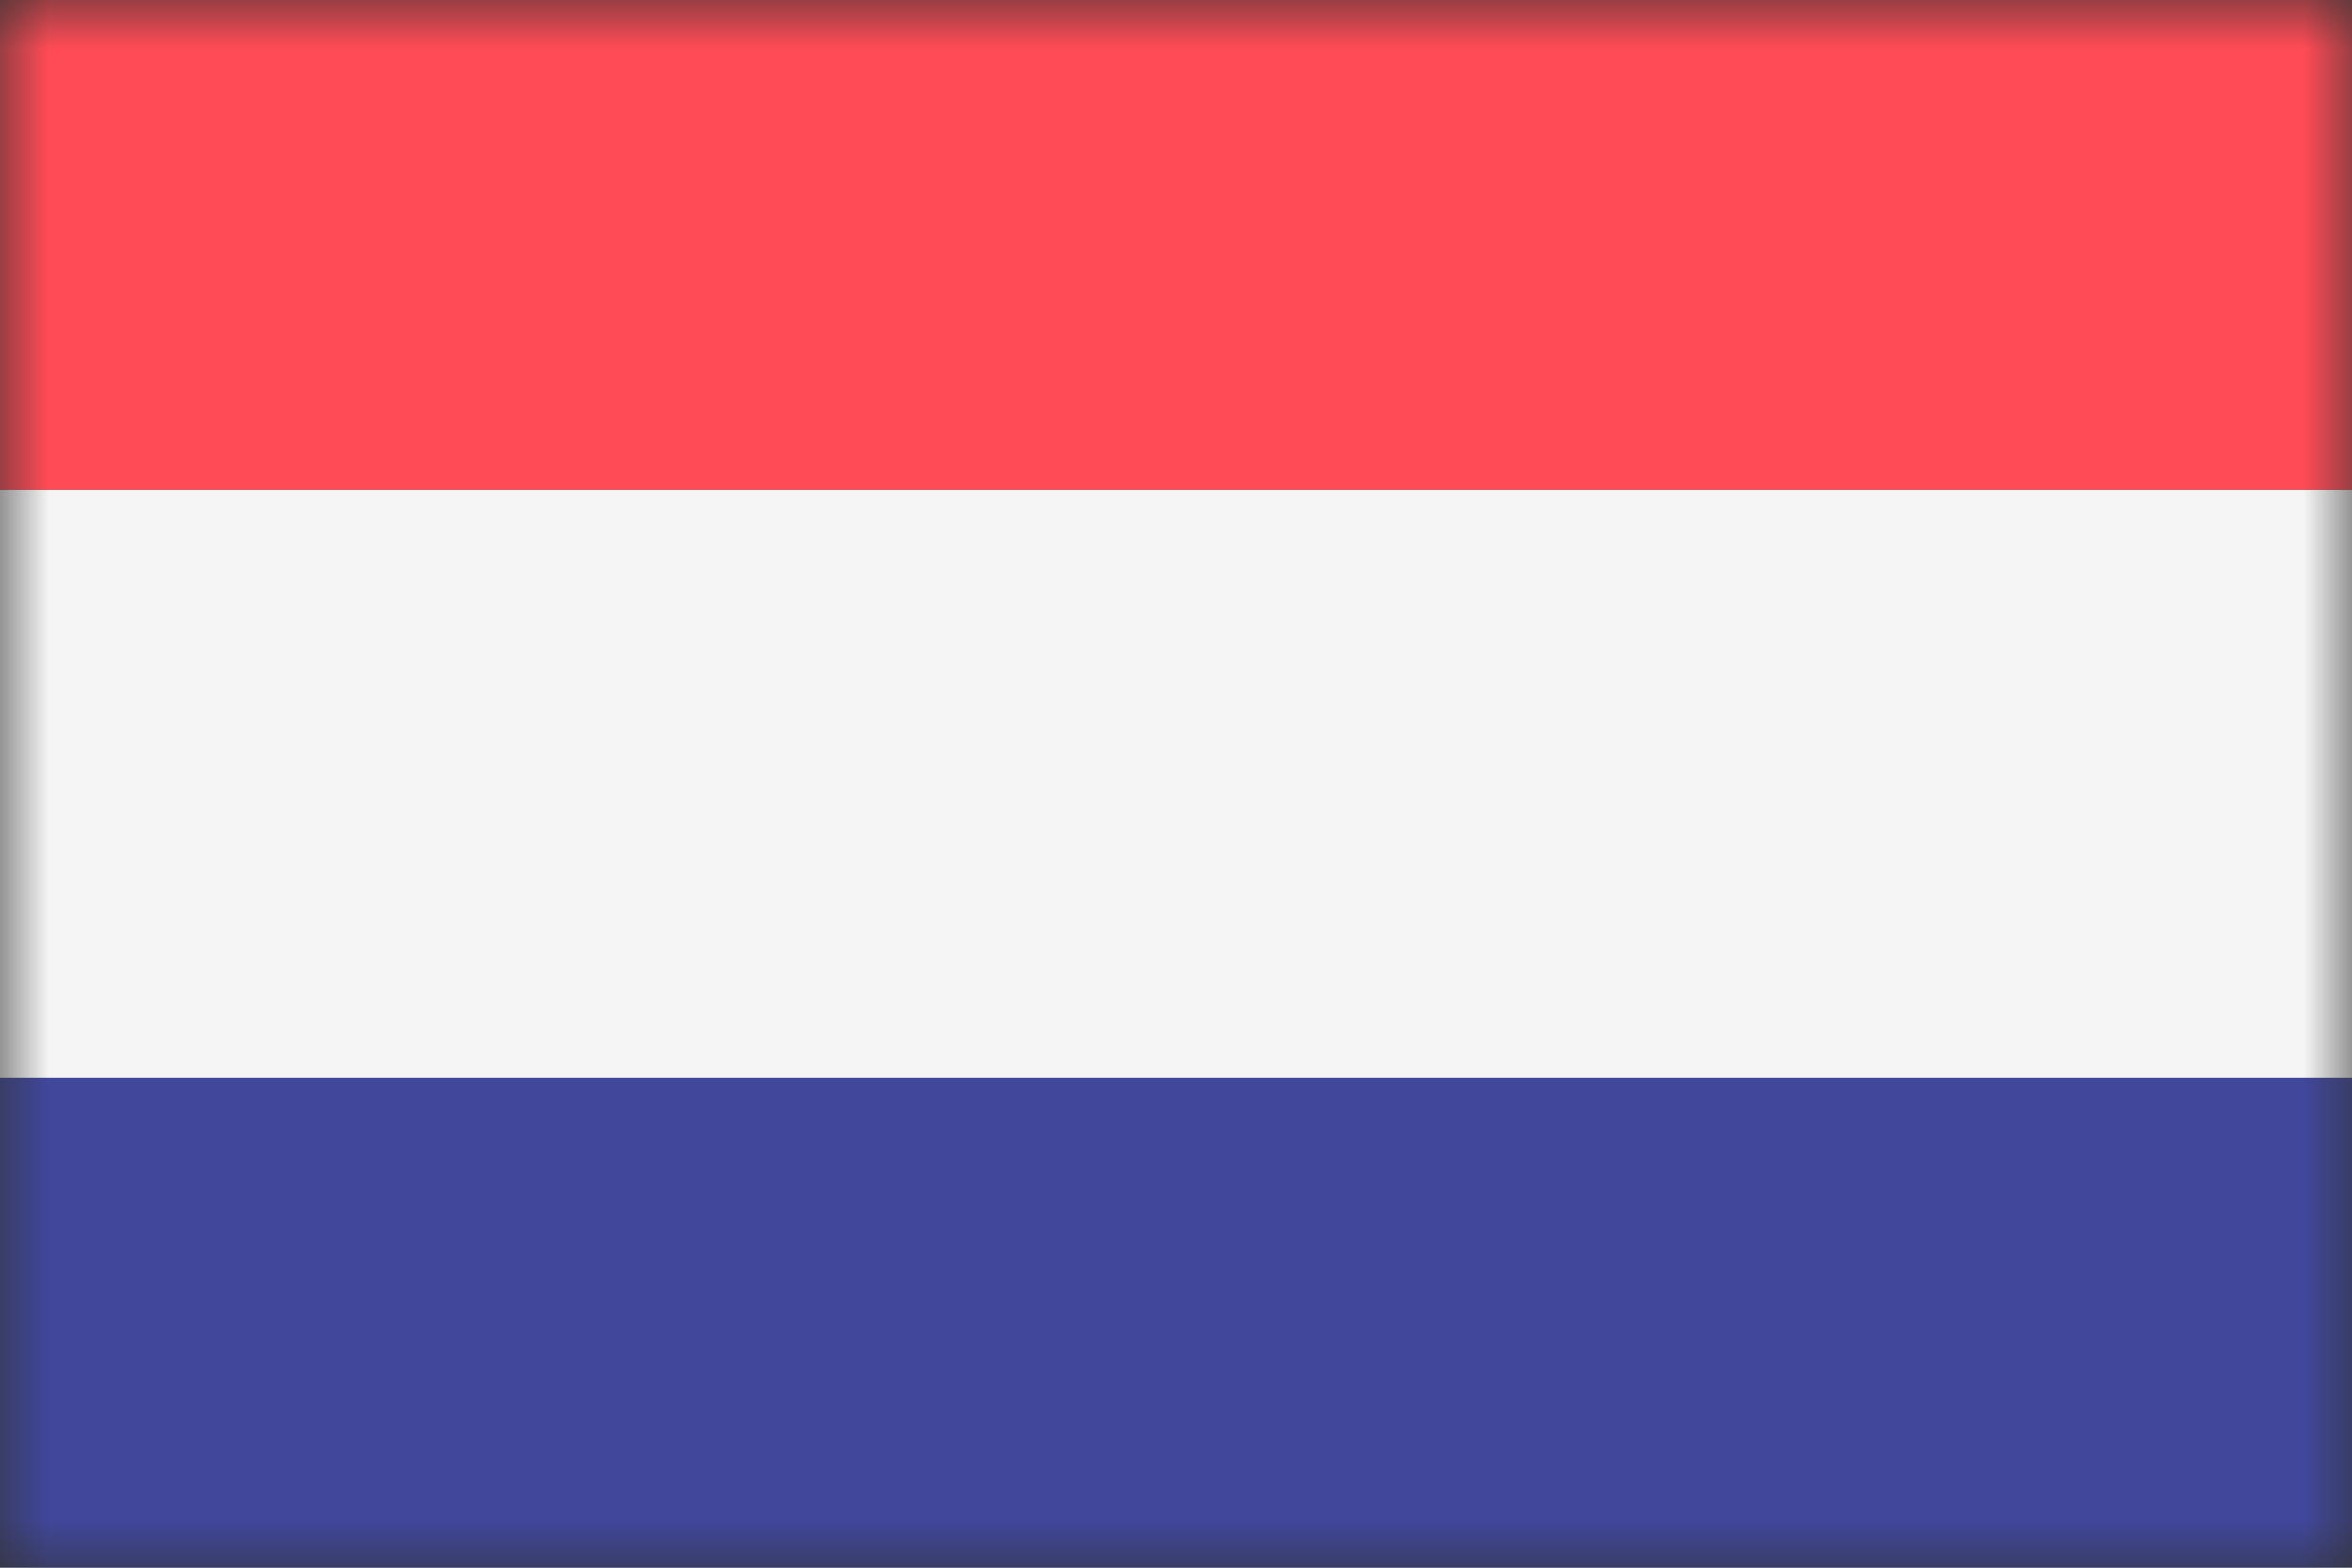 <svg width="24" height="16" viewBox="0 0 24 16" fill="none" xmlns="http://www.w3.org/2000/svg">
<rect x="0" y="0" width="24" height="16" fill="#333333" stroke="none"/>
<mask id="mask0" mask-type="alpha" maskUnits="userSpaceOnUse" x="0" y="0" width="24" height="16">
<rect width="24" height="16" fill="#C4C4C4"/>
</mask>
<g mask="url(#mask0)">
<path d="M25.737 5H-1.737V-0.526C-1.737 -0.788 -1.525 -1 -1.264 -1H25.263C25.525 -1 25.737 -0.788 25.737 -0.526L25.737 5Z" fill="#FF4B55"/>
<path d="M25.263 17H-1.264C-1.525 17 -1.737 16.788 -1.737 16.526V11H25.737V16.526C25.737 16.788 25.525 17 25.263 17Z" fill="#41479B"/>
<path d="M25.737 5H-1.737V11H25.737V5Z" fill="#F5F5F5"/>
</g>
</svg>
